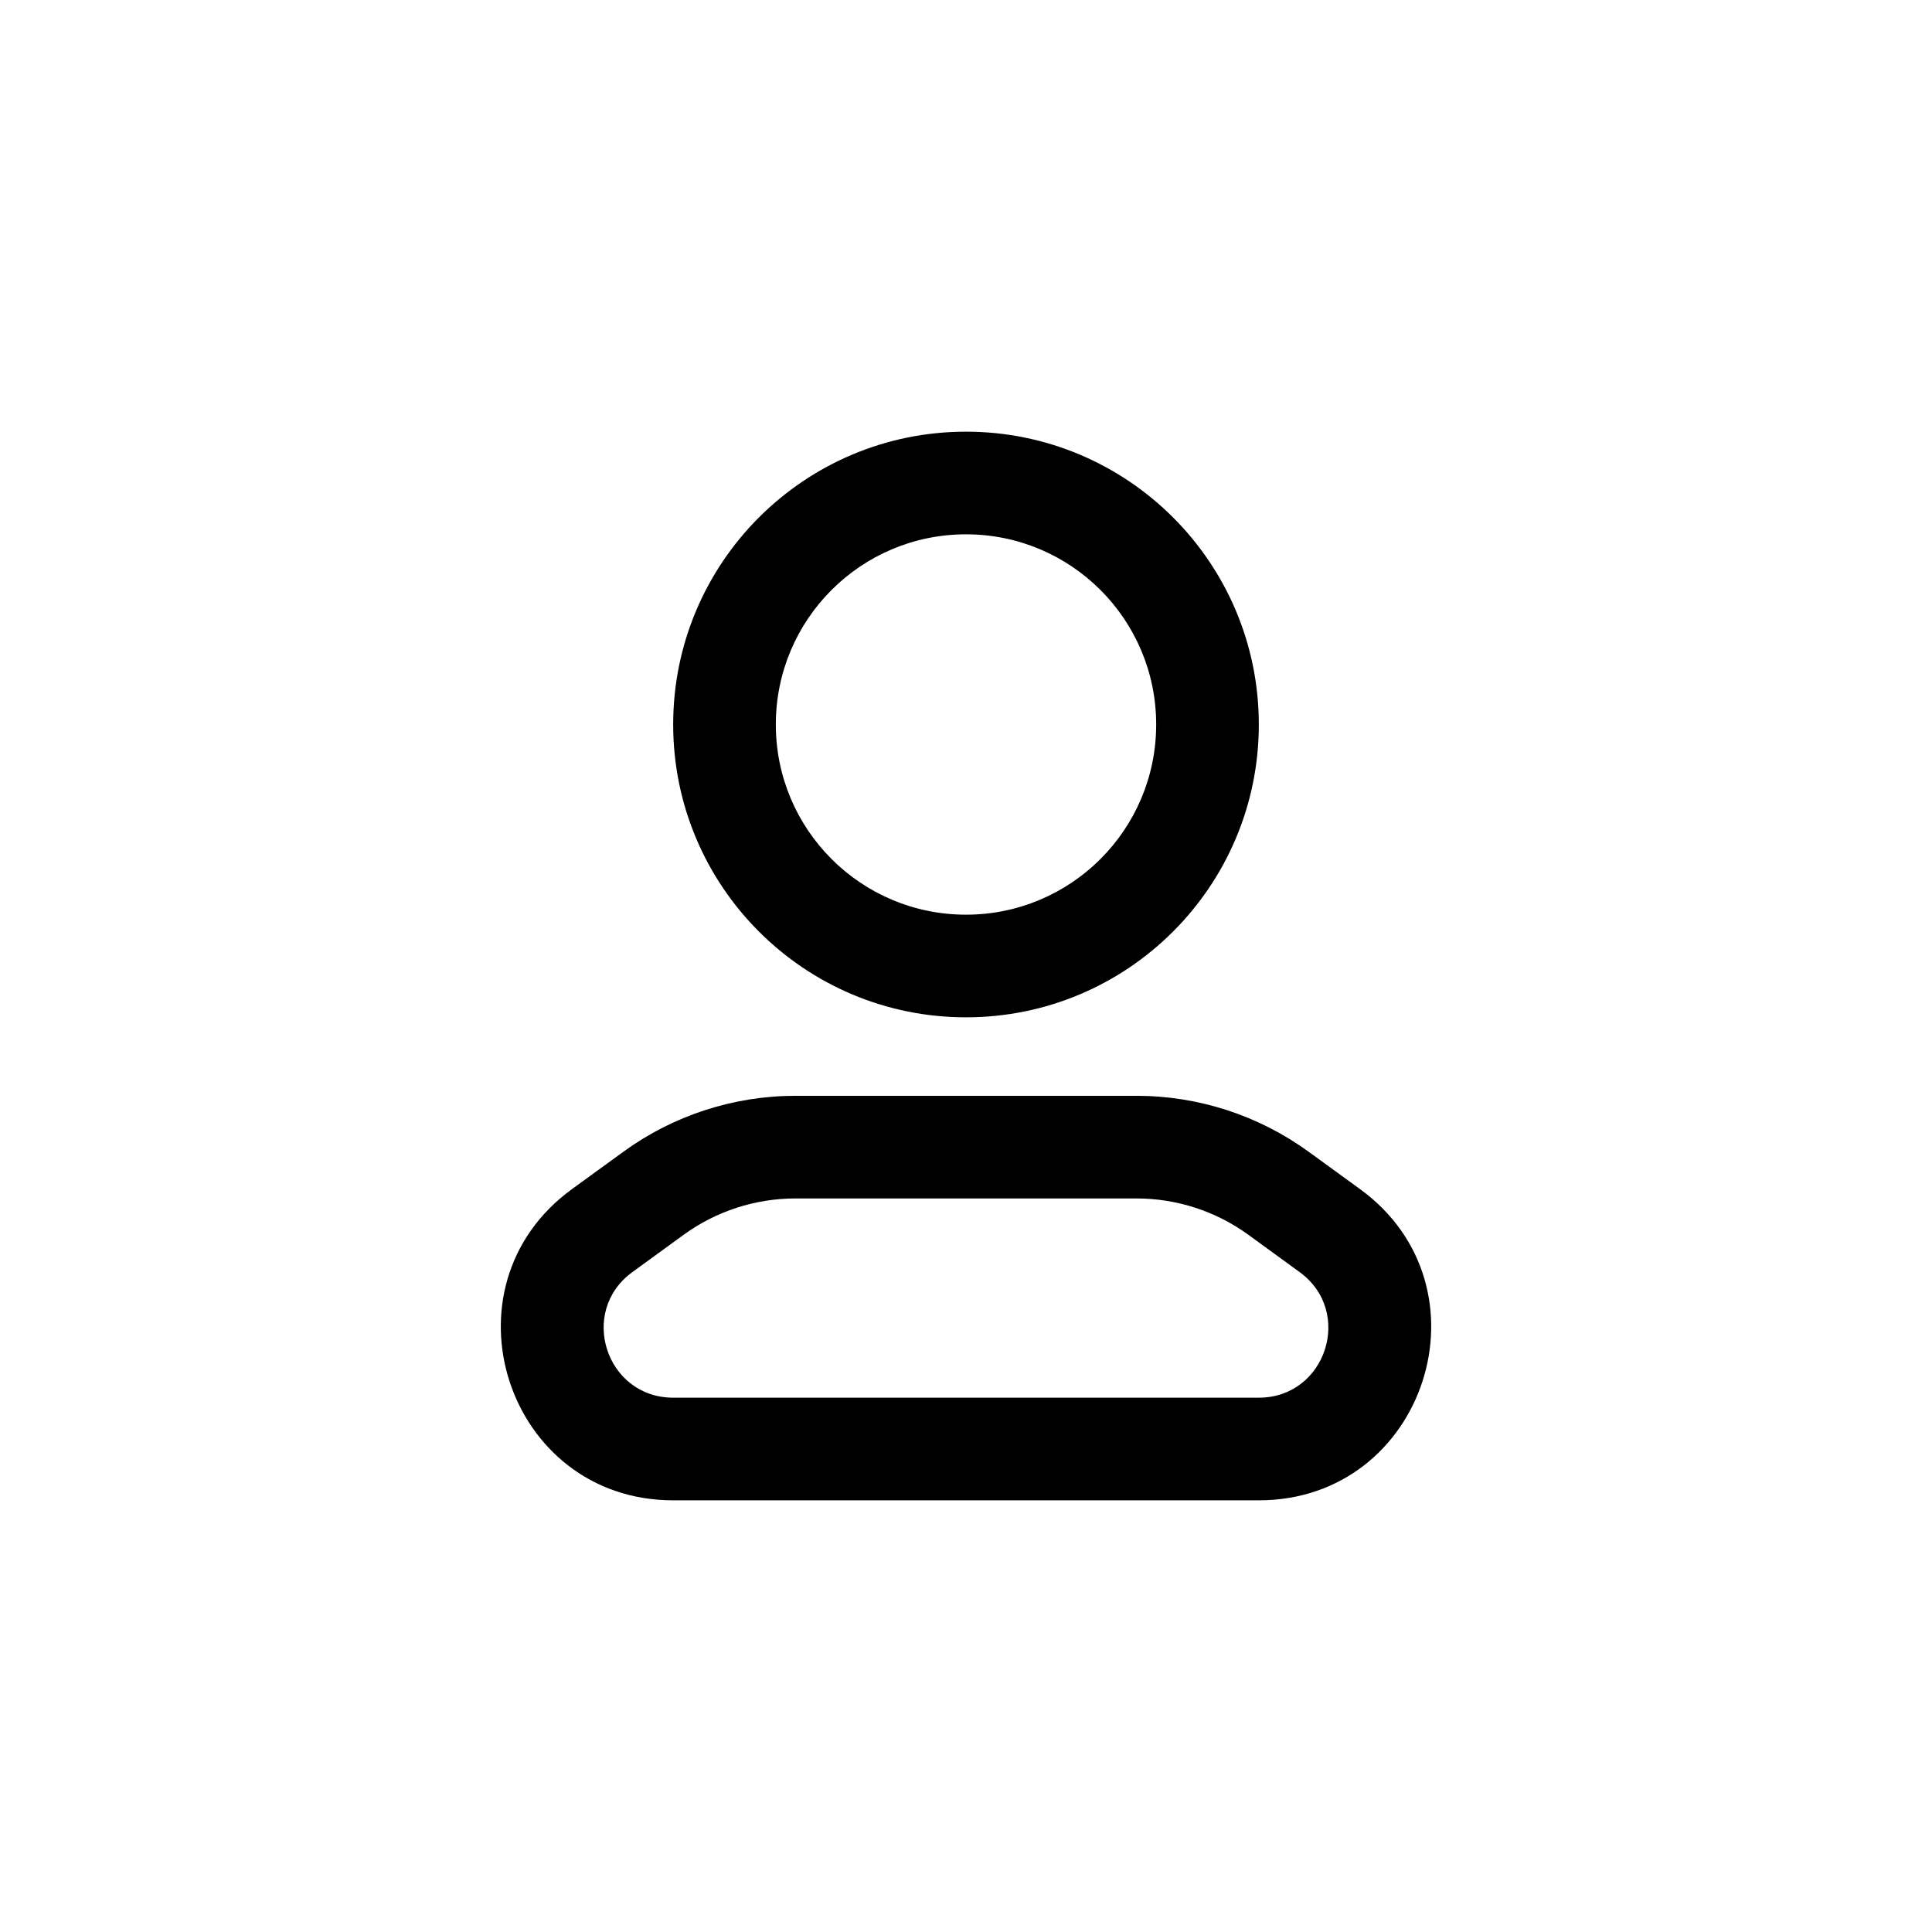 <svg xmlns="http://www.w3.org/2000/svg" xmlns:xlink="http://www.w3.org/1999/xlink" fill="none" version="1.1" width="32" height="32" viewBox="-4 -4 32 32"><defs><clipPath id="master_svg0_171_895"><rect x="0" y="0" width="24" height="24" rx="0"/></clipPath></defs><g style="mix-blend-mode:passthrough" clip-path="url(#master_svg0_171_895)"><g style="mix-blend-mode:passthrough"><path d="M9.176,15.85C8.51,15.85,7.861,16.061,7.323,16.452C7.323,16.452,6.474,17.07,6.474,17.07C5.573,17.725,6.037,19.15,7.15,19.15C7.15,19.15,16.85,19.15,16.85,19.15C17.963,19.15,18.427,17.725,17.526,17.07C17.526,17.07,16.677,16.452,16.677,16.452C16.139,16.061,15.49,15.85,14.824,15.85C14.824,15.85,9.176,15.85,9.176,15.85C9.176,15.85,9.176,15.85,9.176,15.85ZM6.323,15.078C7.152,14.475,8.151,14.15,9.176,14.15C9.176,14.15,14.824,14.15,14.824,14.15C15.849,14.15,16.848,14.475,17.677,15.078C17.677,15.078,18.526,15.695,18.526,15.695C20.758,17.319,19.61,20.85,16.85,20.85C16.85,20.85,7.15,20.85,7.15,20.85C4.39,20.85,3.242,17.319,5.474,15.695C5.474,15.695,6.323,15.078,6.323,15.078C6.323,15.078,6.323,15.078,6.323,15.078Z" fill-rule="evenodd" fill="#000000" fill-opacity="1"/></g><g style="mix-blend-mode:passthrough"><path d="M12,4.85C10.26,4.85,8.85,6.26,8.85,8C8.85,9.74,10.26,11.15,12,11.15C13.74,11.15,15.15,9.74,15.15,8C15.15,6.26,13.74,4.85,12,4.85C12,4.85,12,4.85,12,4.85ZM7.15,8C7.15,5.321,9.321,3.15,12,3.15C14.679,3.15,16.85,5.321,16.85,8C16.85,10.679,14.679,12.85,12,12.85C9.321,12.85,7.15,10.679,7.15,8C7.15,8,7.15,8,7.15,8Z" fill-rule="evenodd" fill="#000000" fill-opacity="1"/></g></g></svg>